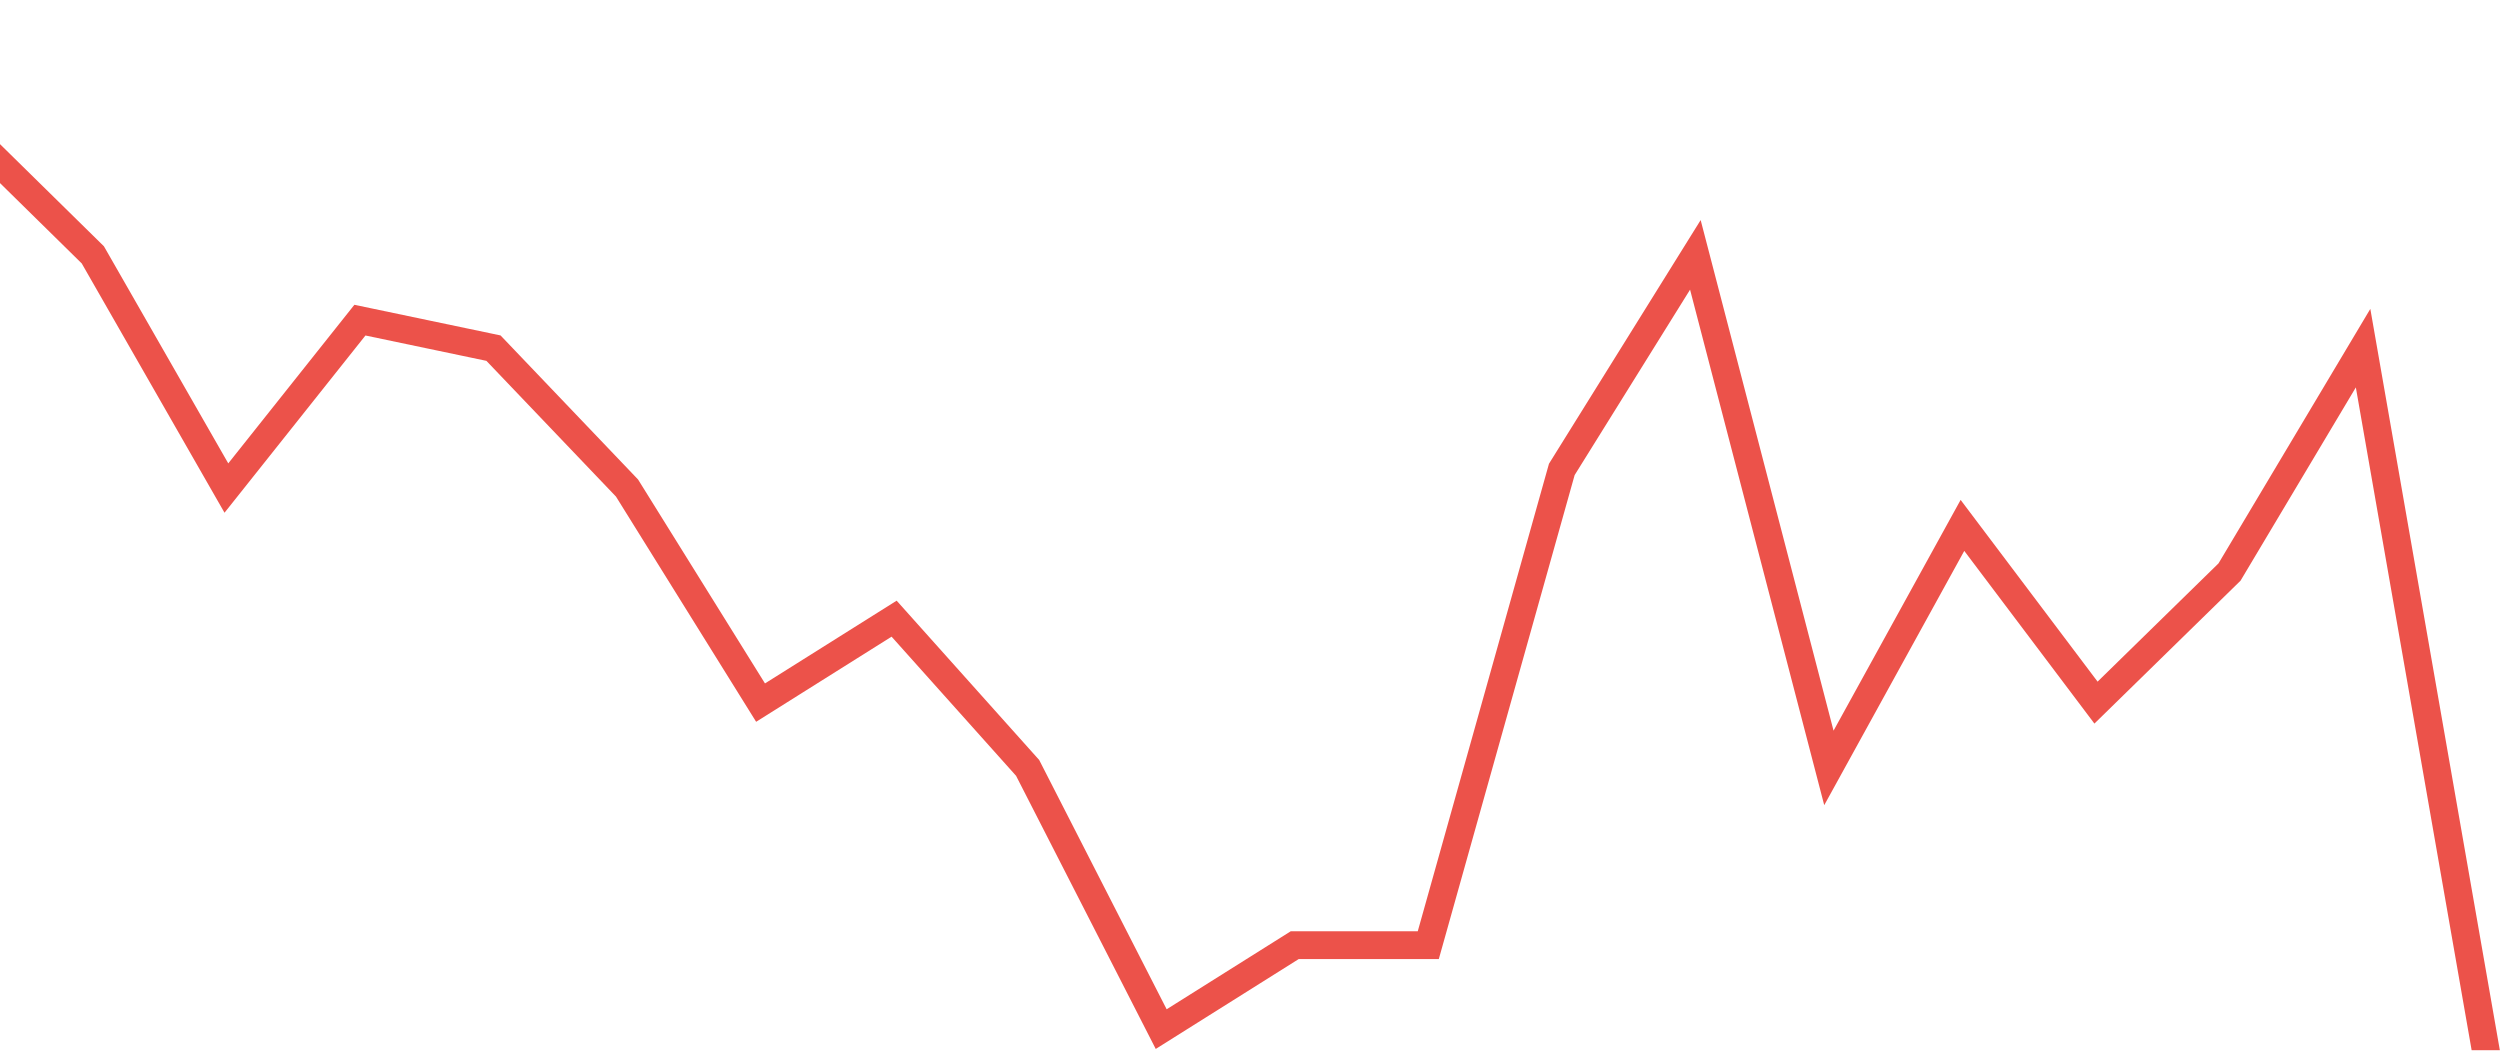 <svg width="90" height="38" viewBox="0 0 90 38" fill="none" xmlns="http://www.w3.org/2000/svg">
<g clip-path="url(#clip0_1179_518)">
<path d="M-1.465 4.45L3.342 9.175L8.15 17.57L12.957 11.525L17.765 12.533L22.573 17.57L27.38 25.294L32.188 22.272L36.995 27.645L41.803 37.048L46.61 34.026L51.418 34.026L56.225 16.899L61.033 9.175L65.84 27.645L70.648 18.914L75.456 25.294L80.263 20.593L85.071 12.533L89.878 40.047" stroke="#EC524A"/>
</g>
<defs>
<clipPath id="clip0_1179_518">
<rect width="90" height="37.612" fill="white" transform="translate(0 0.194)"/>
</clipPath>
</defs>
</svg>
